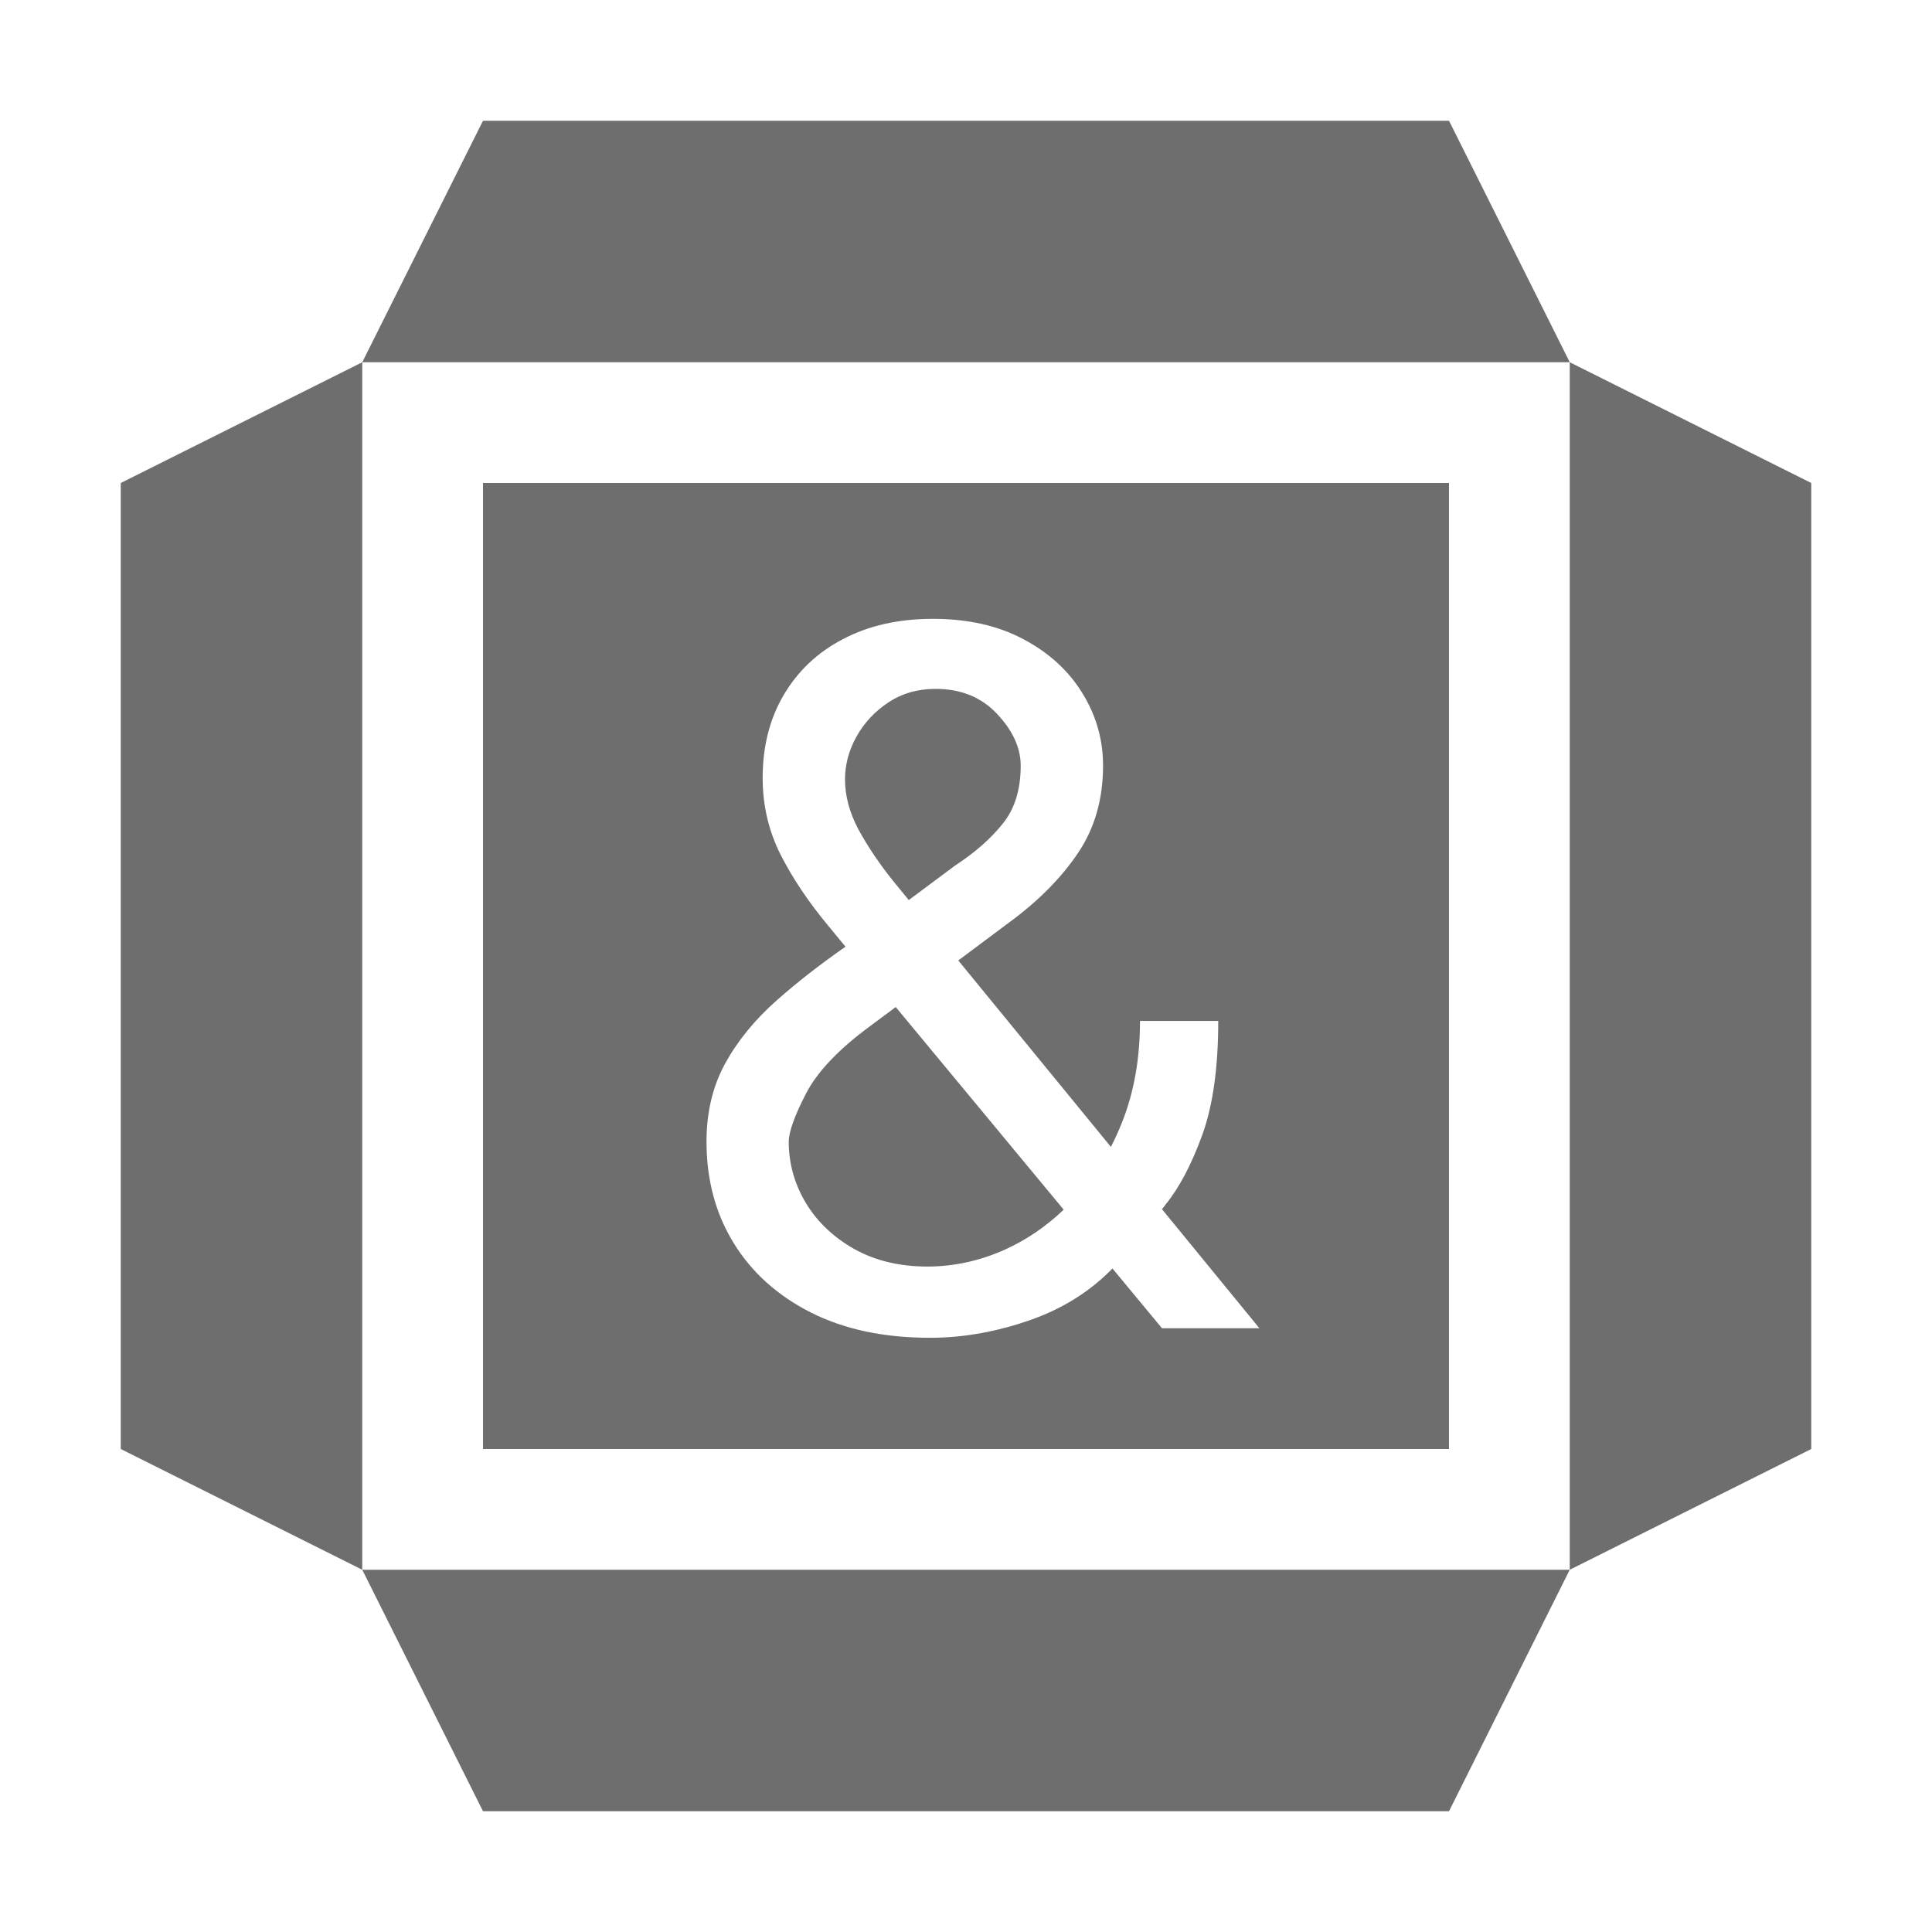<svg width="16" height="16" viewBox="0 0 16 16" fill="none" xmlns="http://www.w3.org/2000/svg">
<path d="M15 4L13 3V13L15 12V4Z" fill="#6E6E6E"/>
<path d="M3 3L1 4V12L3 13V3Z" fill="#6E6E6E"/>
<path d="M13 13H3L4 15H12L13 13Z" fill="#6E6E6E"/>
<path d="M12 1H4L3 3H13L12 1Z" fill="#6E6E6E"/>
<path fill-rule="evenodd" clip-rule="evenodd" d="M12 4H4V12H12V4ZM6.714 10.869C6.991 11.009 7.32 11.079 7.703 11.079C7.981 11.079 8.263 11.028 8.549 10.926C8.812 10.831 9.033 10.69 9.213 10.505L9.623 11H10.43L9.623 10.014C9.633 10.001 9.644 9.988 9.654 9.974C9.766 9.836 9.867 9.645 9.956 9.401C10.045 9.156 10.089 8.841 10.089 8.455H9.441C9.441 8.767 9.391 9.048 9.291 9.298C9.263 9.368 9.233 9.434 9.2 9.498L7.936 7.954L8.362 7.636C8.601 7.46 8.789 7.27 8.927 7.065C9.065 6.861 9.135 6.619 9.135 6.341C9.135 6.125 9.078 5.925 8.964 5.741C8.851 5.556 8.689 5.407 8.478 5.295C8.268 5.182 8.017 5.125 7.726 5.125C7.441 5.125 7.193 5.181 6.981 5.293C6.771 5.402 6.607 5.557 6.49 5.756C6.374 5.953 6.316 6.182 6.316 6.443C6.316 6.67 6.366 6.882 6.464 7.077C6.563 7.272 6.695 7.47 6.862 7.67L7.002 7.84C6.79 7.988 6.6 8.136 6.433 8.284C6.251 8.445 6.108 8.62 6.004 8.81C5.902 8.997 5.851 9.212 5.851 9.455C5.851 9.769 5.925 10.048 6.075 10.293C6.225 10.537 6.438 10.729 6.714 10.869ZM7.418 8.34L7.203 8.5C6.941 8.693 6.764 8.881 6.672 9.062C6.579 9.244 6.532 9.375 6.532 9.455C6.532 9.636 6.58 9.806 6.674 9.963C6.769 10.12 6.903 10.247 7.075 10.344C7.247 10.44 7.449 10.489 7.68 10.489C7.9 10.489 8.114 10.442 8.322 10.349C8.499 10.269 8.661 10.159 8.809 10.018L7.419 8.341L7.418 8.34ZM7.526 7.454L7.907 7.17C8.072 7.062 8.204 6.947 8.302 6.824C8.403 6.701 8.453 6.54 8.453 6.341C8.453 6.193 8.387 6.05 8.257 5.912C8.128 5.774 7.958 5.705 7.748 5.705C7.601 5.705 7.47 5.742 7.356 5.818C7.244 5.892 7.156 5.987 7.092 6.102C7.029 6.216 6.998 6.333 6.998 6.455C6.998 6.591 7.035 6.729 7.109 6.869C7.185 7.008 7.28 7.15 7.396 7.295C7.439 7.348 7.482 7.401 7.526 7.454Z" fill="#6E6E6E"/>
</svg>
